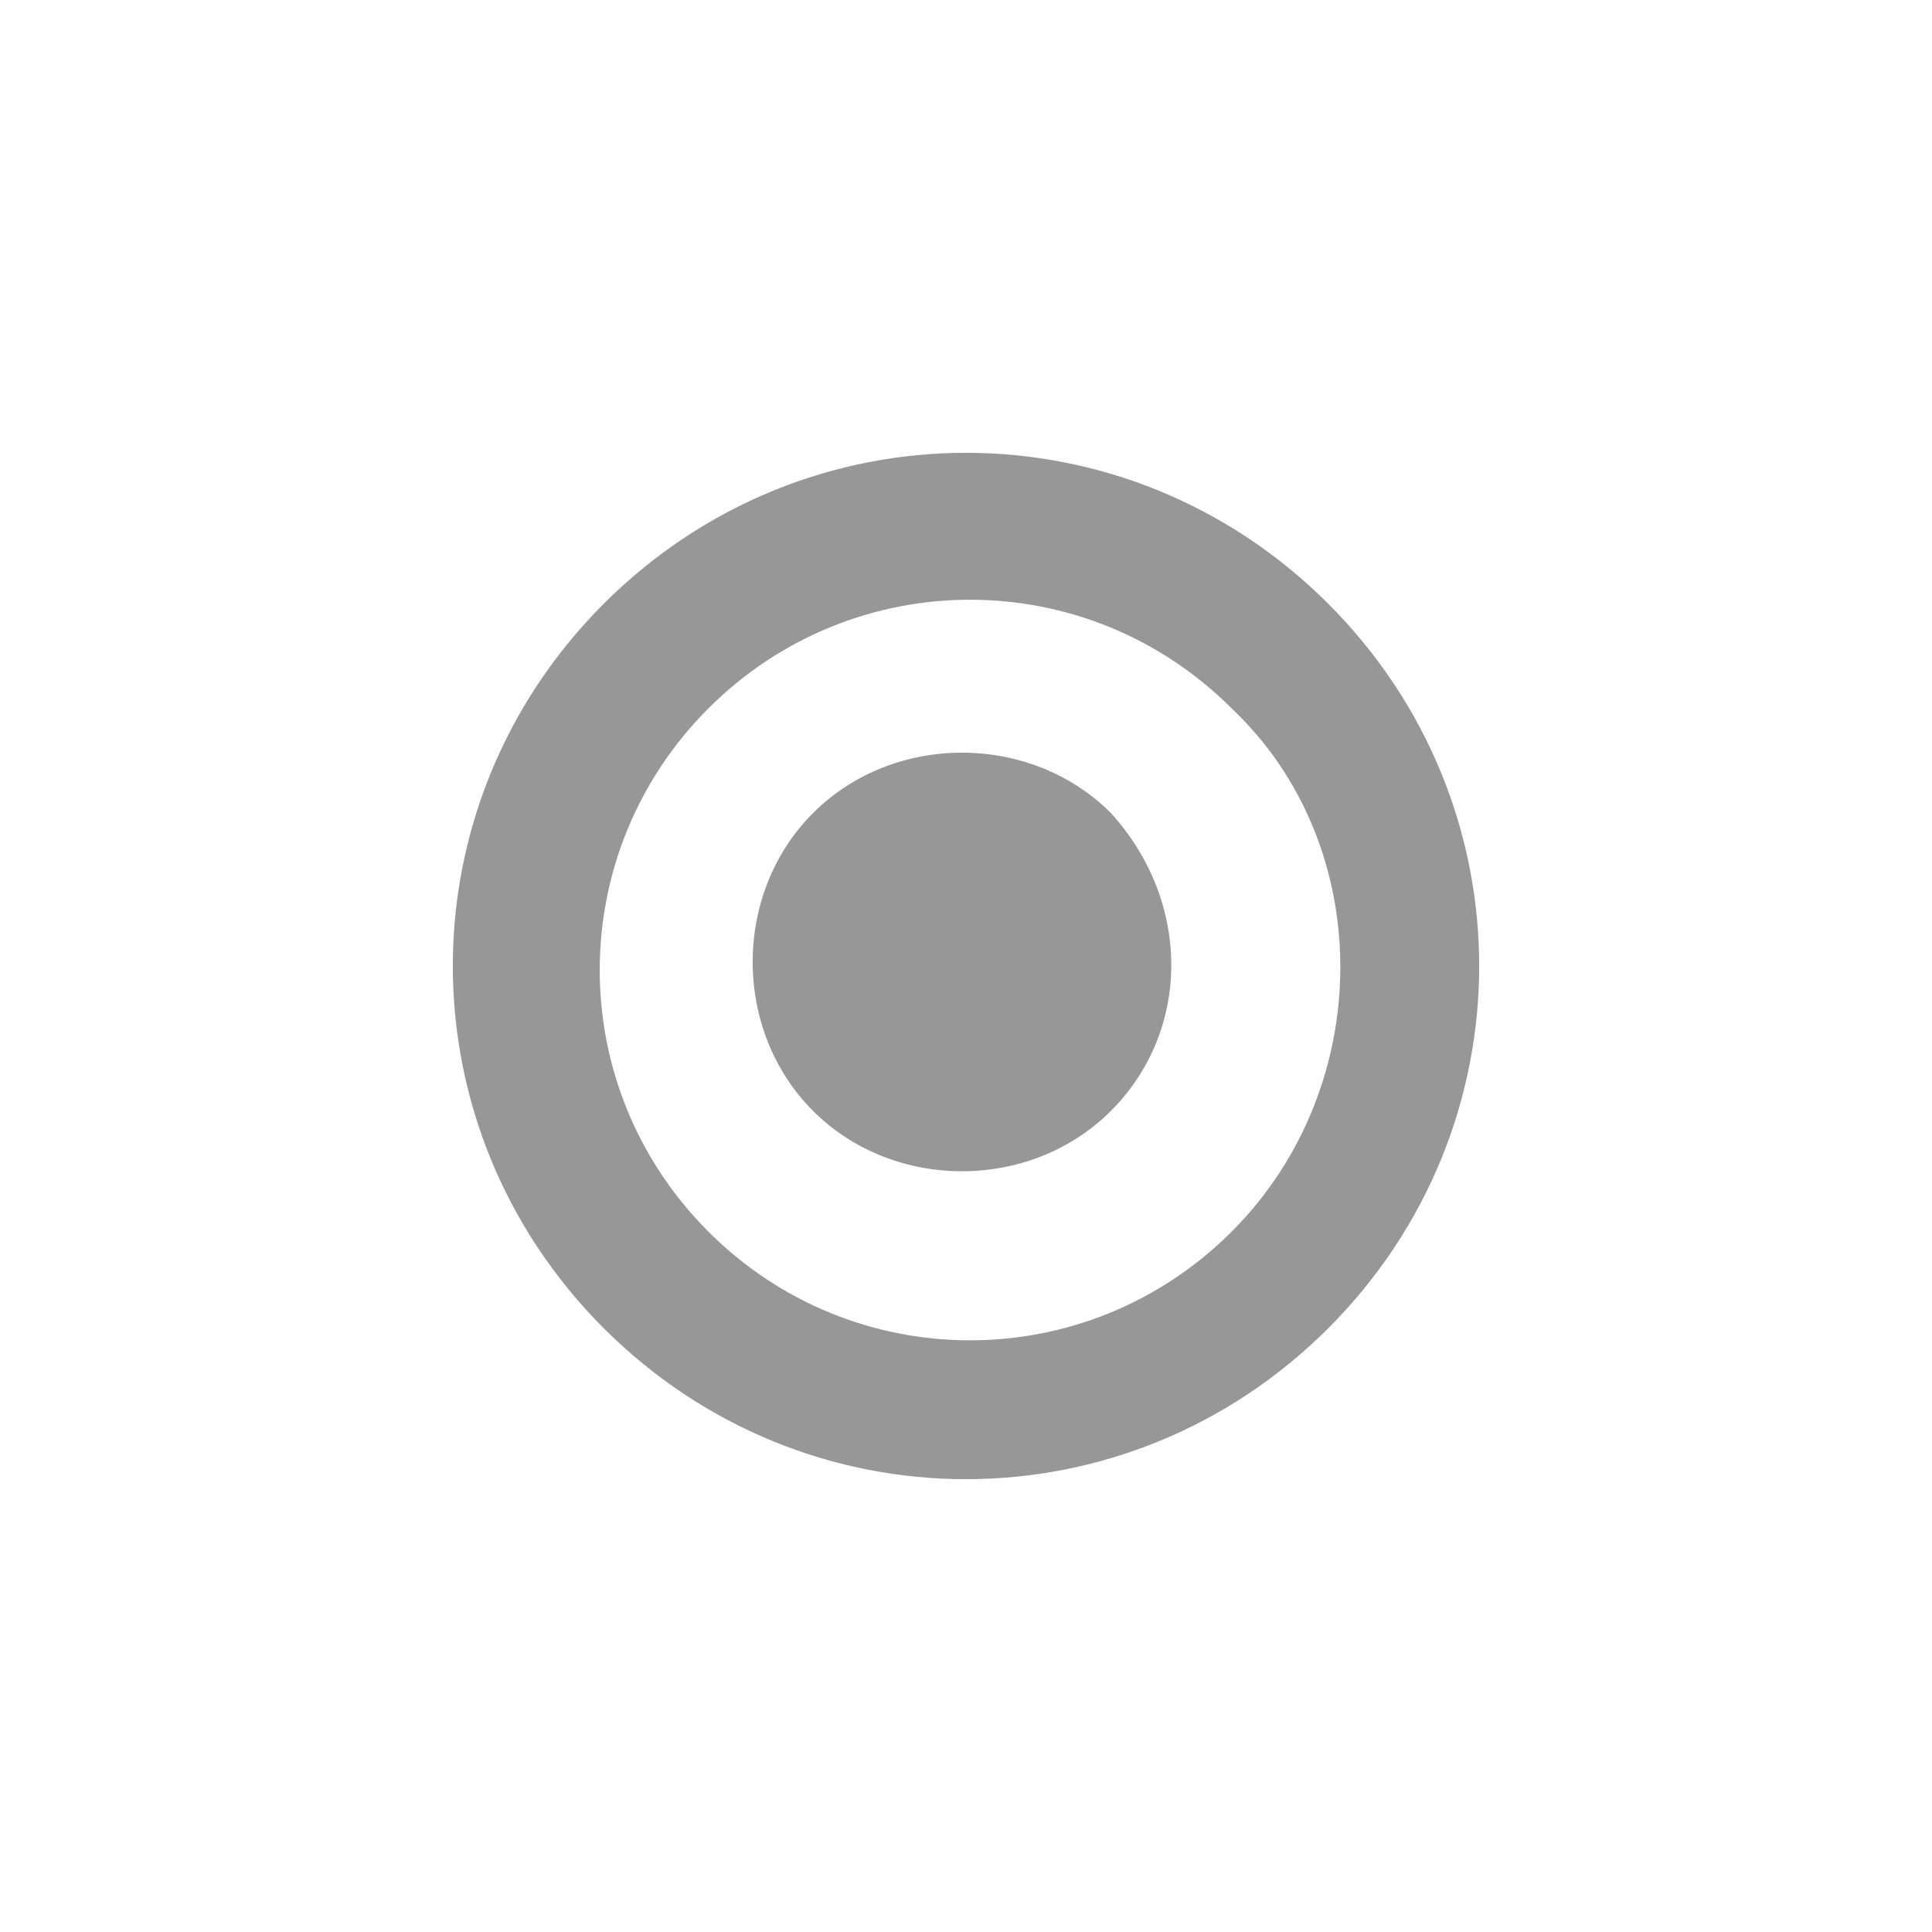 <?xml version="1.0" encoding="utf-8"?>
<!-- Generator: Adobe Illustrator 19.0.0, SVG Export Plug-In . SVG Version: 6.00 Build 0)  -->
<svg version="1.1" id="a85a1193-fb6c-4c35-acd6-64196800584c"
	 xmlns="http://www.w3.org/2000/svg" xmlns:xlink="http://www.w3.org/1999/xlink" x="0px" y="0px" viewBox="-112 114 24 24"
	 style="enable-background:new -112 114 24 24;" xml:space="preserve">
<style type="text/css">
	.st0{fill:#979797;}
</style>
<title>S</title>
<path class="st0" d="M-98.2,127.8c-1,1-2.7,1-3.7,0c-1-1-1-2.7,0-3.7s2.7-1,3.7,0c0,0,0,0,0,0C-97.2,125.2-97.2,126.8-98.2,127.8
	C-98.2,127.8-98.2,127.8-98.2,127.8z"/>
<path class="st0" d="M-95.5,121.5c-2.5-2.5-6.5-2.5-9,0c-2.5,2.5-2.5,6.5,0,9s6.5,2.5,9,0c0,0,0,0,0,0C-93,128-93,124-95.5,121.5z
	 M-96.7,129.3c-1.8,1.8-4.7,1.8-6.5,0c-1.8-1.8-1.8-4.7,0-6.5c1.8-1.8,4.7-1.8,6.5,0c0,0,0,0,0,0C-94.9,124.5-94.9,127.5-96.7,129.3
	C-96.7,129.3-96.7,129.3-96.7,129.3z"/>
</svg>
